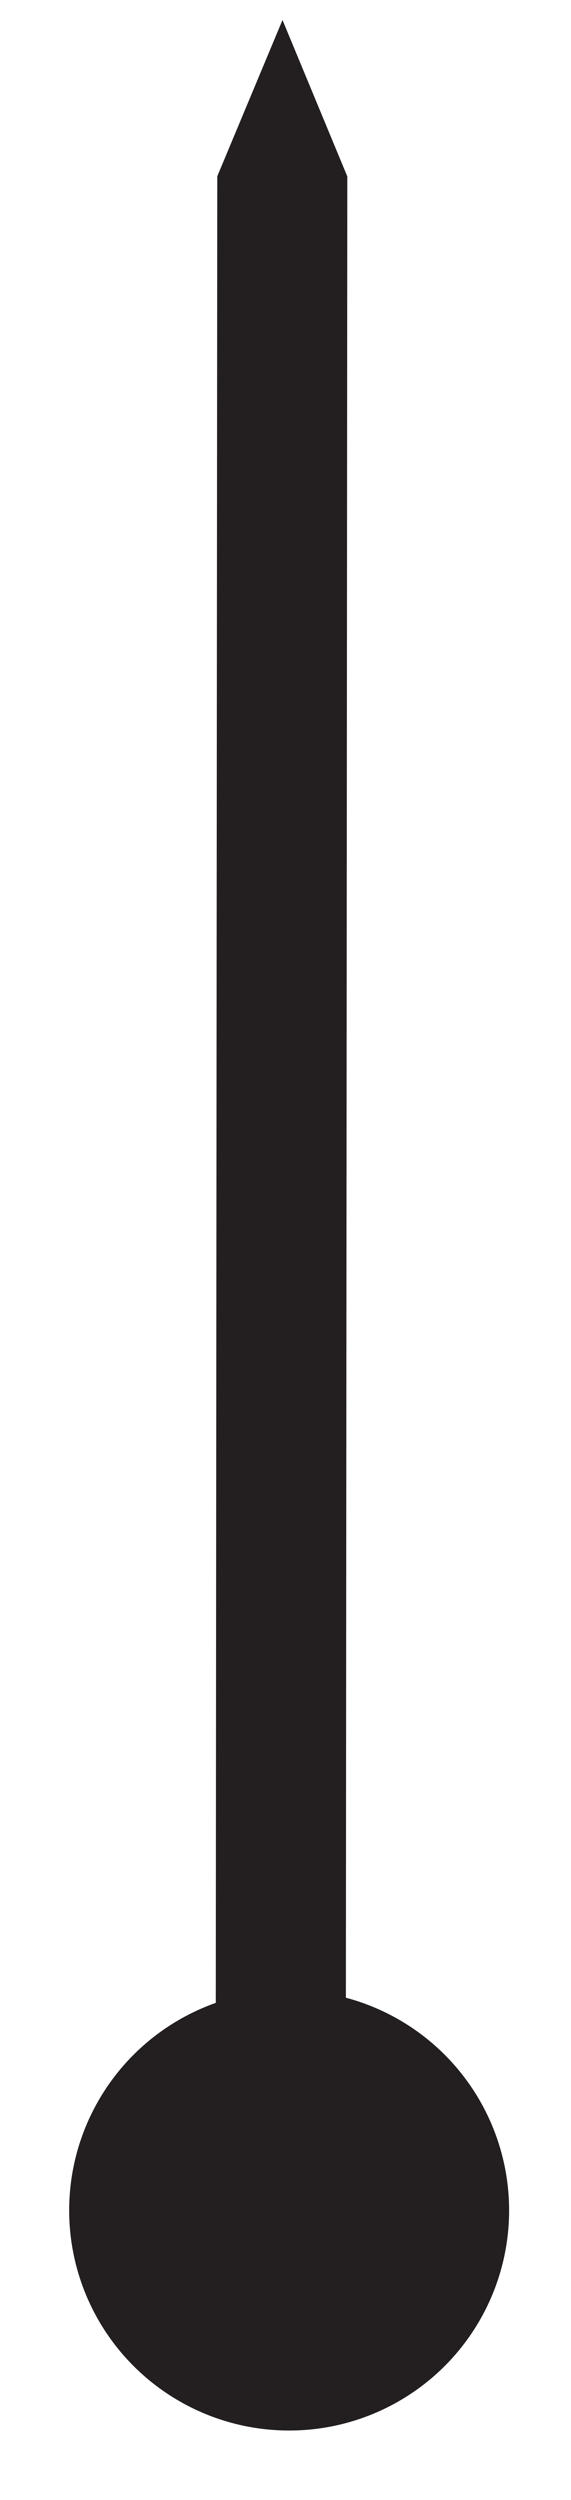<?xml version="1.0" encoding="utf-8"?>
<!-- Generator: Adobe Illustrator 15.0.0, SVG Export Plug-In  -->
<!DOCTYPE svg PUBLIC "-//W3C//DTD SVG 1.1//EN" "http://www.w3.org/Graphics/SVG/1.1/DTD/svg11.dtd">
<svg version="1.1"
	 xmlns="http://www.w3.org/2000/svg" xmlns:xlink="http://www.w3.org/1999/xlink" xmlns:a="http://ns.adobe.com/AdobeSVGViewerExtensions/3.0/"
	 x="0px" y="0px" width="8px" height="35px" viewBox="0 0 8 35" overflow="visible" enable-background="new 0 0 8 35"
	 xml:space="preserve">
<defs>
</defs>
<circle fill="#231F20" cx="4.051" cy="30.947" r="3.082"/>
<polygon fill="#231F20" points="3.021,30.569 4.844,30.572 4.866,2.47 3.958,0.28 3.044,2.468 "/>
<rect id="_x3C_Slice_x3E__9_" fill="none" width="8" height="35"/>
</svg>
